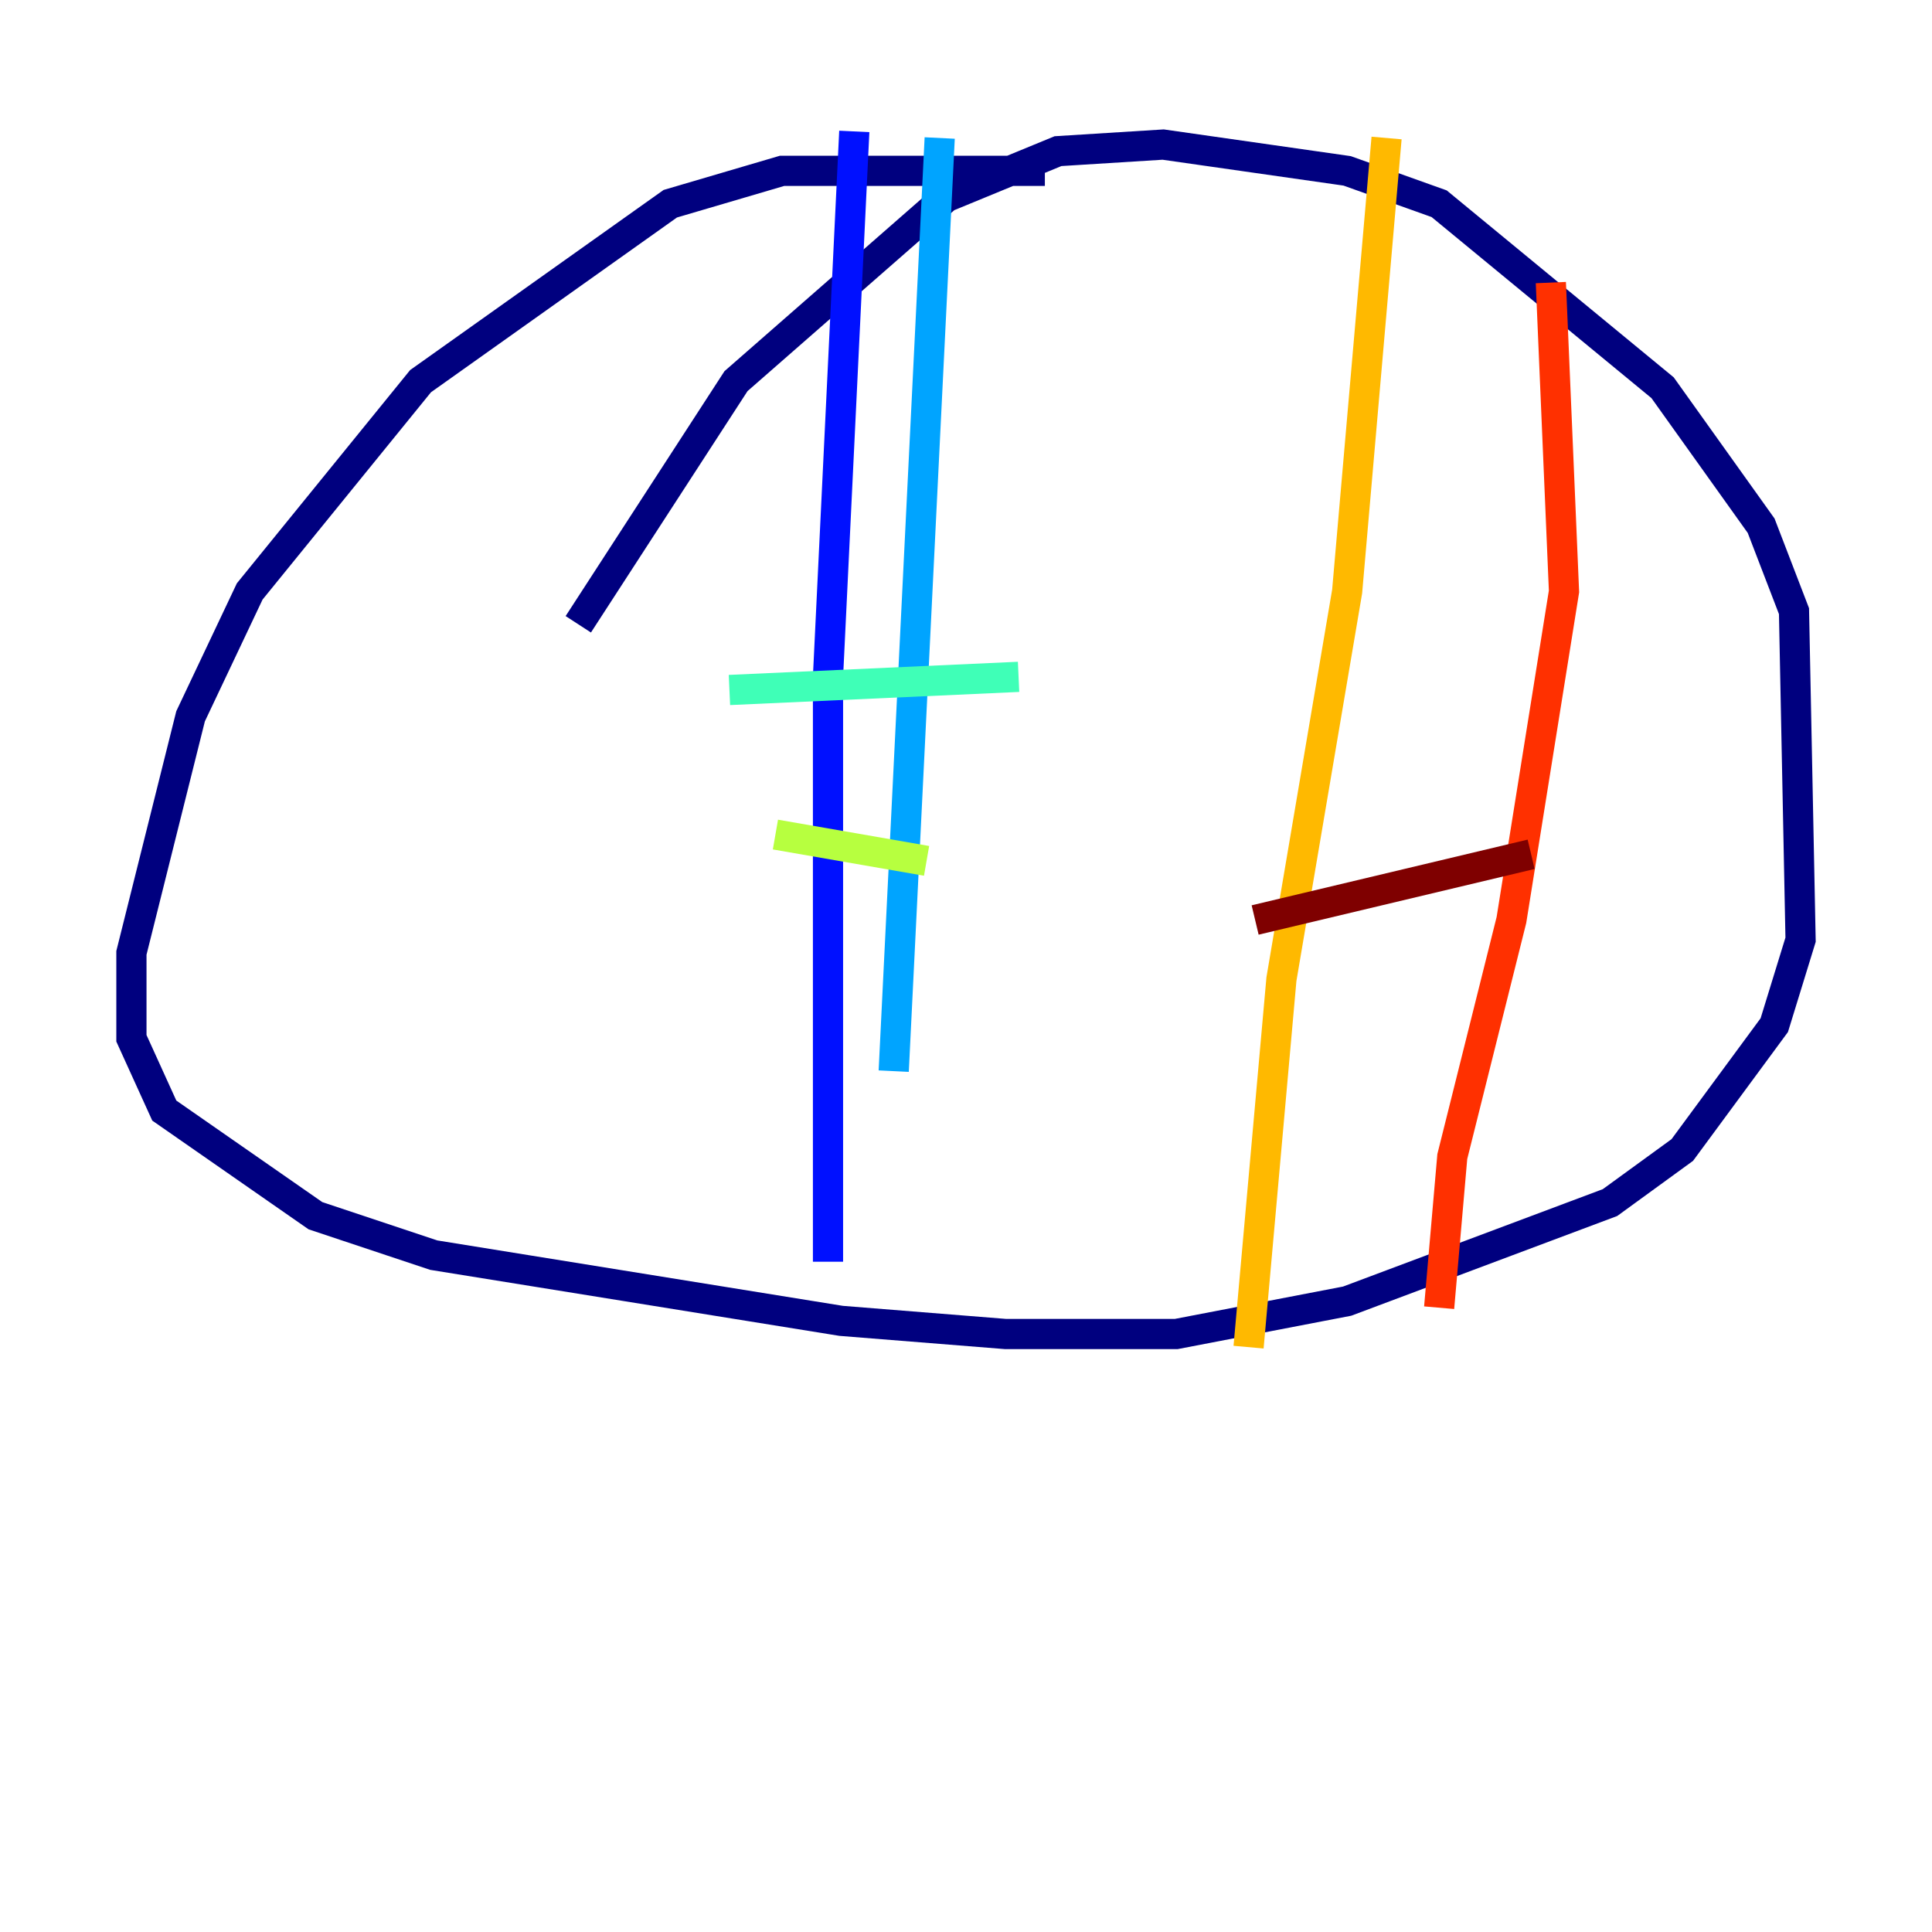 <?xml version="1.0" encoding="utf-8" ?>
<svg baseProfile="tiny" height="128" version="1.2" viewBox="0,0,128,128" width="128" xmlns="http://www.w3.org/2000/svg" xmlns:ev="http://www.w3.org/2001/xml-events" xmlns:xlink="http://www.w3.org/1999/xlink"><defs /><polyline fill="none" points="69.225,11.32 51.809,11.32 44.408,13.497 27.864,25.252 16.544,39.184 12.626,47.456 8.707,63.129 8.707,68.789 10.884,73.578 20.898,80.544 28.735,83.156 55.728,87.51 66.612,88.381 77.932,88.381 89.252,86.204 106.667,79.674 111.456,76.191 117.551,67.918 119.293,62.258 118.857,40.49 116.68,34.83 110.15,25.687 95.347,13.497 89.252,11.32 77.061,9.578 70.095,10.014 62.694,13.061 48.762,25.252 38.313,41.361" stroke="#00007f" stroke-width="2" /><polyline fill="none" points="56.599,8.707 54.857,44.843 54.857,83.592" stroke="#0010ff" stroke-width="2" /><polyline fill="none" points="62.258,9.143 59.211,70.966" stroke="#00a4ff" stroke-width="2" /><polyline fill="none" points="48.327,45.714 67.483,44.843" stroke="#3fffb7" stroke-width="2" /><polyline fill="none" points="51.374,55.292 61.388,57.034" stroke="#b7ff3f" stroke-width="2" /><polyline fill="none" points="91.864,9.143 89.252,39.184 84.898,64.871 82.721,89.252" stroke="#ffb900" stroke-width="2" /><polyline fill="none" points="102.748,18.721 103.619,39.184 100.136,60.952 96.218,76.626 95.347,86.639" stroke="#ff3000" stroke-width="2" /><polyline fill="none" points="83.156,60.952 101.442,56.599" stroke="#7f0000" stroke-width="2" /></svg>